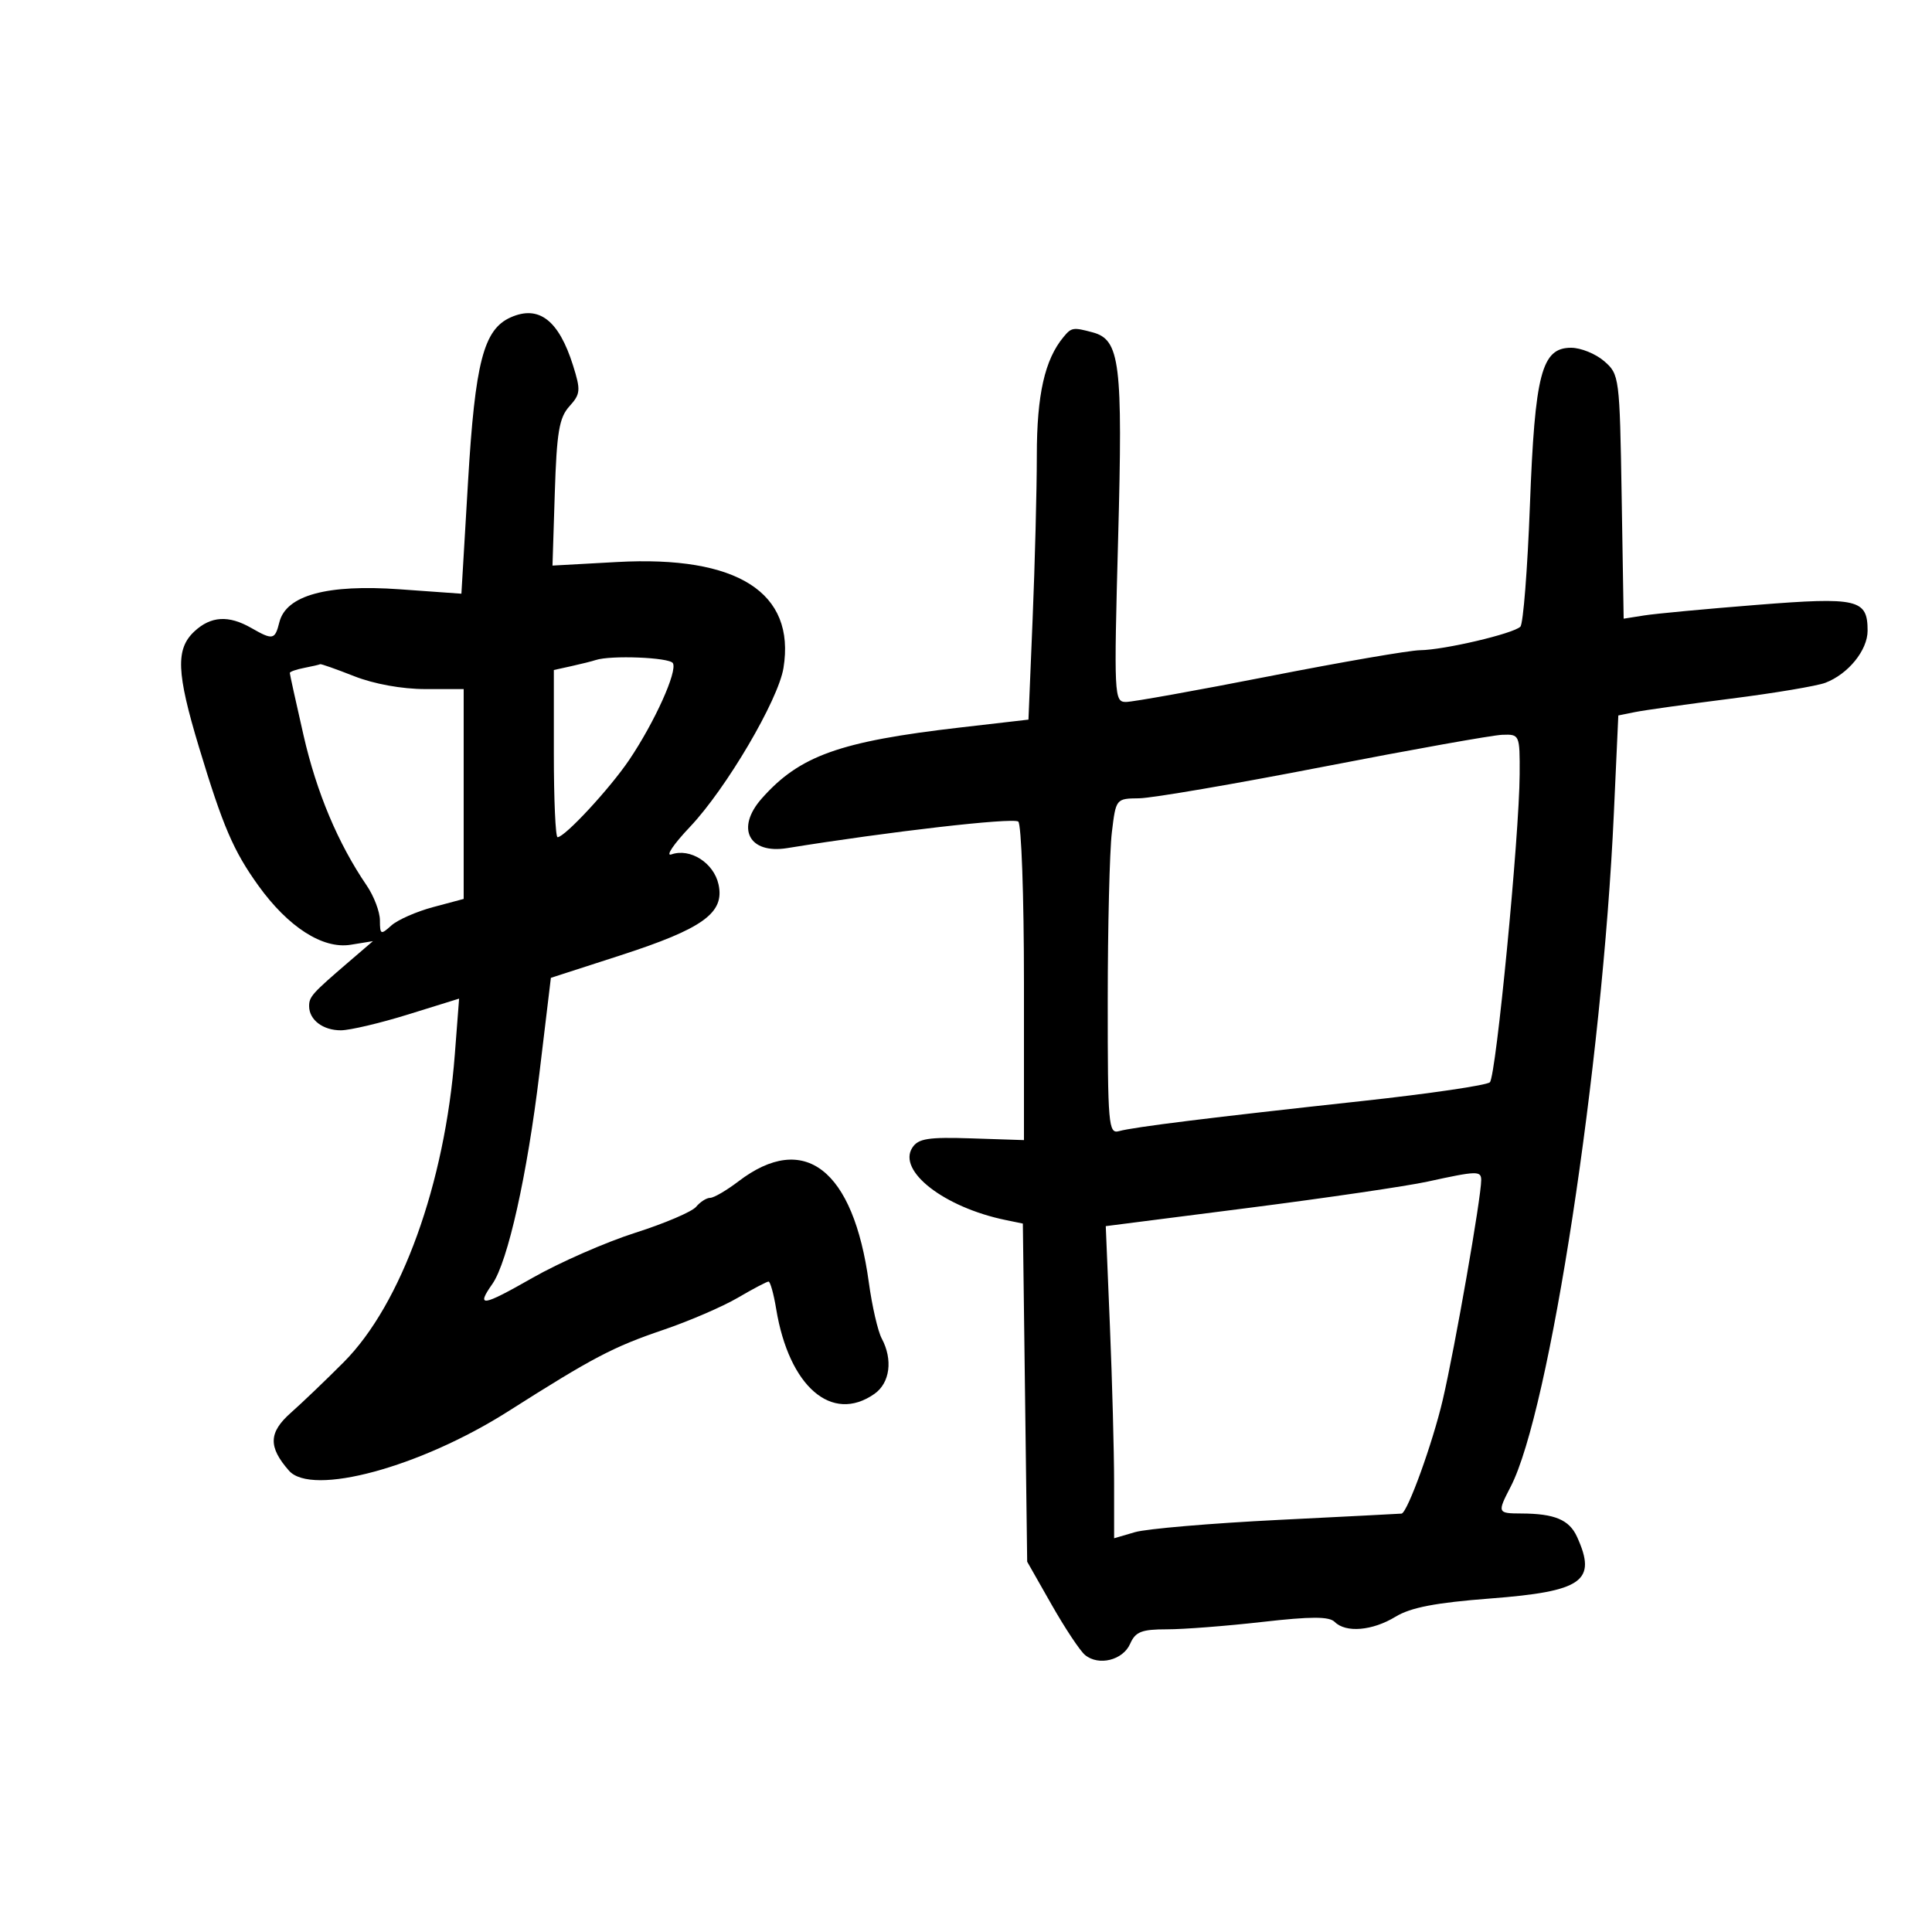 <svg xmlns="http://www.w3.org/2000/svg" width="300" height="300" viewBox="0 0 300 300" version="1.1">
	<path d="M 79.288 49.285 C 75.094 51.156, 73.773 56.253, 72.675 74.808 L 71.646 92.190 62.069 91.505 C 50.788 90.698, 44.431 92.435, 43.382 96.612 C 42.691 99.368, 42.379 99.432, 39 97.500 C 35.495 95.496, 32.737 95.665, 30.189 98.039 C 27.256 100.771, 27.400 104.435, 30.890 116 C 34.604 128.301, 36.236 132.109, 40.107 137.500 C 44.744 143.956, 50.118 147.405, 54.449 146.702 L 57.910 146.140 54.205 149.320 C 48.458 154.254, 48 154.764, 48 156.229 C 48 158.367, 50.153 160.001, 52.950 159.985 C 54.352 159.977, 59.053 158.866, 63.395 157.518 L 71.290 155.065 70.622 163.757 C 69.080 183.816, 62.328 202.521, 53.387 211.503 C 50.651 214.251, 46.955 217.789, 45.175 219.364 C 41.705 222.435, 41.629 224.666, 44.868 228.361 C 48.400 232.390, 65.232 227.838, 78.900 219.159 C 92.088 210.784, 95.181 209.159, 103.026 206.491 C 107.020 205.133, 112.216 202.891, 114.572 201.511 C 116.928 200.130, 119.074 199, 119.340 199 C 119.606 199, 120.139 200.912, 120.524 203.250 C 122.510 215.315, 129.168 221.073, 135.777 216.443 C 138.198 214.748, 138.674 211.128, 136.910 207.832 C 136.311 206.712, 135.412 202.804, 134.913 199.148 C 132.512 181.564, 124.888 175.644, 114.676 183.434 C 112.825 184.845, 110.846 186, 110.278 186 C 109.710 186, 108.725 186.627, 108.089 187.393 C 107.453 188.159, 103.194 189.977, 98.624 191.432 C 94.055 192.887, 86.870 196.041, 82.658 198.441 C 74.846 202.893, 73.885 203.036, 76.456 199.367 C 78.850 195.949, 81.867 182.440, 83.760 166.670 L 85.540 151.839 96.275 148.368 C 109.171 144.197, 112.546 141.763, 111.573 137.334 C 110.838 133.985, 107.177 131.650, 104.262 132.670 C 103.293 133.009, 104.589 131.085, 107.142 128.393 C 112.746 122.485, 120.847 108.719, 121.657 103.726 C 123.560 91.999, 114.516 86.240, 95.816 87.270 L 85.790 87.823 86.149 76.512 C 86.447 67.118, 86.831 64.845, 88.413 63.097 C 90.146 61.181, 90.197 60.610, 88.981 56.746 C 86.768 49.713, 83.670 47.329, 79.288 49.285 M 165.144 52.327 C 162.227 55.842, 161 61.282, 160.997 70.718 C 160.995 76.098, 160.702 87.529, 160.345 96.121 L 159.698 111.742 149.099 112.965 C 130.367 115.128, 124.155 117.350, 118.282 123.992 C 114.204 128.602, 116.286 132.657, 122.236 131.694 C 138.037 129.136, 157.100 126.944, 158.110 127.568 C 158.599 127.870, 159 139.124, 159 152.576 L 159 177.034 150.885 176.767 C 144.128 176.545, 142.584 176.787, 141.663 178.214 C 139.327 181.831, 146.622 187.482, 156.164 189.447 L 158.828 189.995 159.164 216.248 L 159.500 242.500 163.283 249.155 C 165.363 252.815, 167.701 256.337, 168.478 256.982 C 170.590 258.735, 174.368 257.802, 175.487 255.250 C 176.311 253.373, 177.258 253, 181.201 253 C 183.801 253, 190.468 252.484, 196.017 251.853 C 203.606 250.990, 206.390 250.990, 207.253 251.853 C 208.981 253.581, 213.114 253.228, 216.693 251.045 C 219.045 249.611, 222.917 248.866, 231.390 248.215 C 245.773 247.112, 248.016 245.518, 244.878 238.632 C 243.673 235.987, 241.404 235.035, 236.250 235.014 C 232.502 234.998, 232.472 234.922, 234.588 230.829 C 240.608 219.189, 248.803 165.685, 250.599 126.297 L 251.292 111.095 253.896 110.569 C 255.328 110.279, 262.027 109.341, 268.783 108.484 C 275.539 107.627, 282.133 106.520, 283.437 106.024 C 286.990 104.673, 290 100.963, 290 97.934 C 290 93.031, 288.493 92.681, 272.774 93.928 C 264.923 94.550, 257.065 95.287, 255.311 95.564 L 252.122 96.068 251.811 77.116 C 251.506 58.530, 251.454 58.124, 249.097 56.082 C 247.775 54.937, 245.464 54, 243.961 54 C 239.379 54, 238.335 58, 237.563 78.500 C 237.190 88.400, 236.525 96.863, 236.085 97.307 C 235.010 98.393, 224.243 100.920, 220.500 100.965 C 218.850 100.985, 208.328 102.801, 197.117 105.001 C 185.906 107.200, 175.879 109, 174.835 109 C 173.003 109, 172.961 108.121, 173.624 83.582 C 174.361 56.302, 173.921 52.750, 169.668 51.609 C 166.633 50.795, 166.382 50.835, 165.144 52.327 M 92.500 102.491 C 91.950 102.675, 90.263 103.098, 88.750 103.432 L 86 104.038 86 117.019 C 86 124.159, 86.260 130, 86.579 130 C 87.700 130, 94.700 122.446, 97.700 118 C 101.658 112.133, 105.239 104.195, 104.480 102.968 C 103.931 102.079, 94.823 101.716, 92.500 102.491 M 47.250 103.706 C 46.013 103.944, 45 104.299, 45 104.494 C 45 104.689, 45.959 109.045, 47.131 114.174 C 49.163 123.068, 52.483 130.961, 56.941 137.500 C 58.066 139.150, 58.990 141.582, 58.993 142.905 C 59 145.139, 59.126 145.196, 60.763 143.715 C 61.733 142.837, 64.658 141.549, 67.263 140.852 L 72 139.585 72 123.293 L 72 107 66.037 107 C 62.432 107, 58.068 106.209, 55 105 C 52.209 103.900, 49.830 103.061, 49.713 103.136 C 49.596 103.211, 48.487 103.467, 47.250 103.706 M 205.500 119.058 C 191.750 121.731, 178.875 123.936, 176.889 123.959 C 173.287 124, 173.277 124.013, 172.648 129.250 C 172.301 132.137, 172.013 143.868, 172.009 155.317 C 172.001 174.666, 172.124 176.100, 173.750 175.645 C 176.029 175.007, 187.980 173.527, 211.499 170.968 C 221.949 169.832, 230.880 168.520, 231.347 168.053 C 232.312 167.088, 235.925 129.736, 235.970 120.250 C 236 114.067, 235.970 114.001, 233.250 114.100 C 231.738 114.155, 219.250 116.386, 205.500 119.058 M 221.666 183.480 C 218.457 184.182, 205.902 186.024, 193.767 187.575 L 171.703 190.394 172.348 205.947 C 172.703 214.501, 172.995 225.406, 172.997 230.180 L 173 238.860 176.250 237.910 C 178.037 237.387, 188.050 236.533, 198.500 236.012 C 208.950 235.491, 217.563 235.050, 217.640 235.032 C 218.580 234.816, 222.472 224.052, 224.037 217.339 C 225.936 209.199, 229.999 185.964, 230 183.250 C 230 181.780, 229.365 181.797, 221.666 183.480" stroke="none" fill="black" fill-rule="evenodd"/>
</svg>